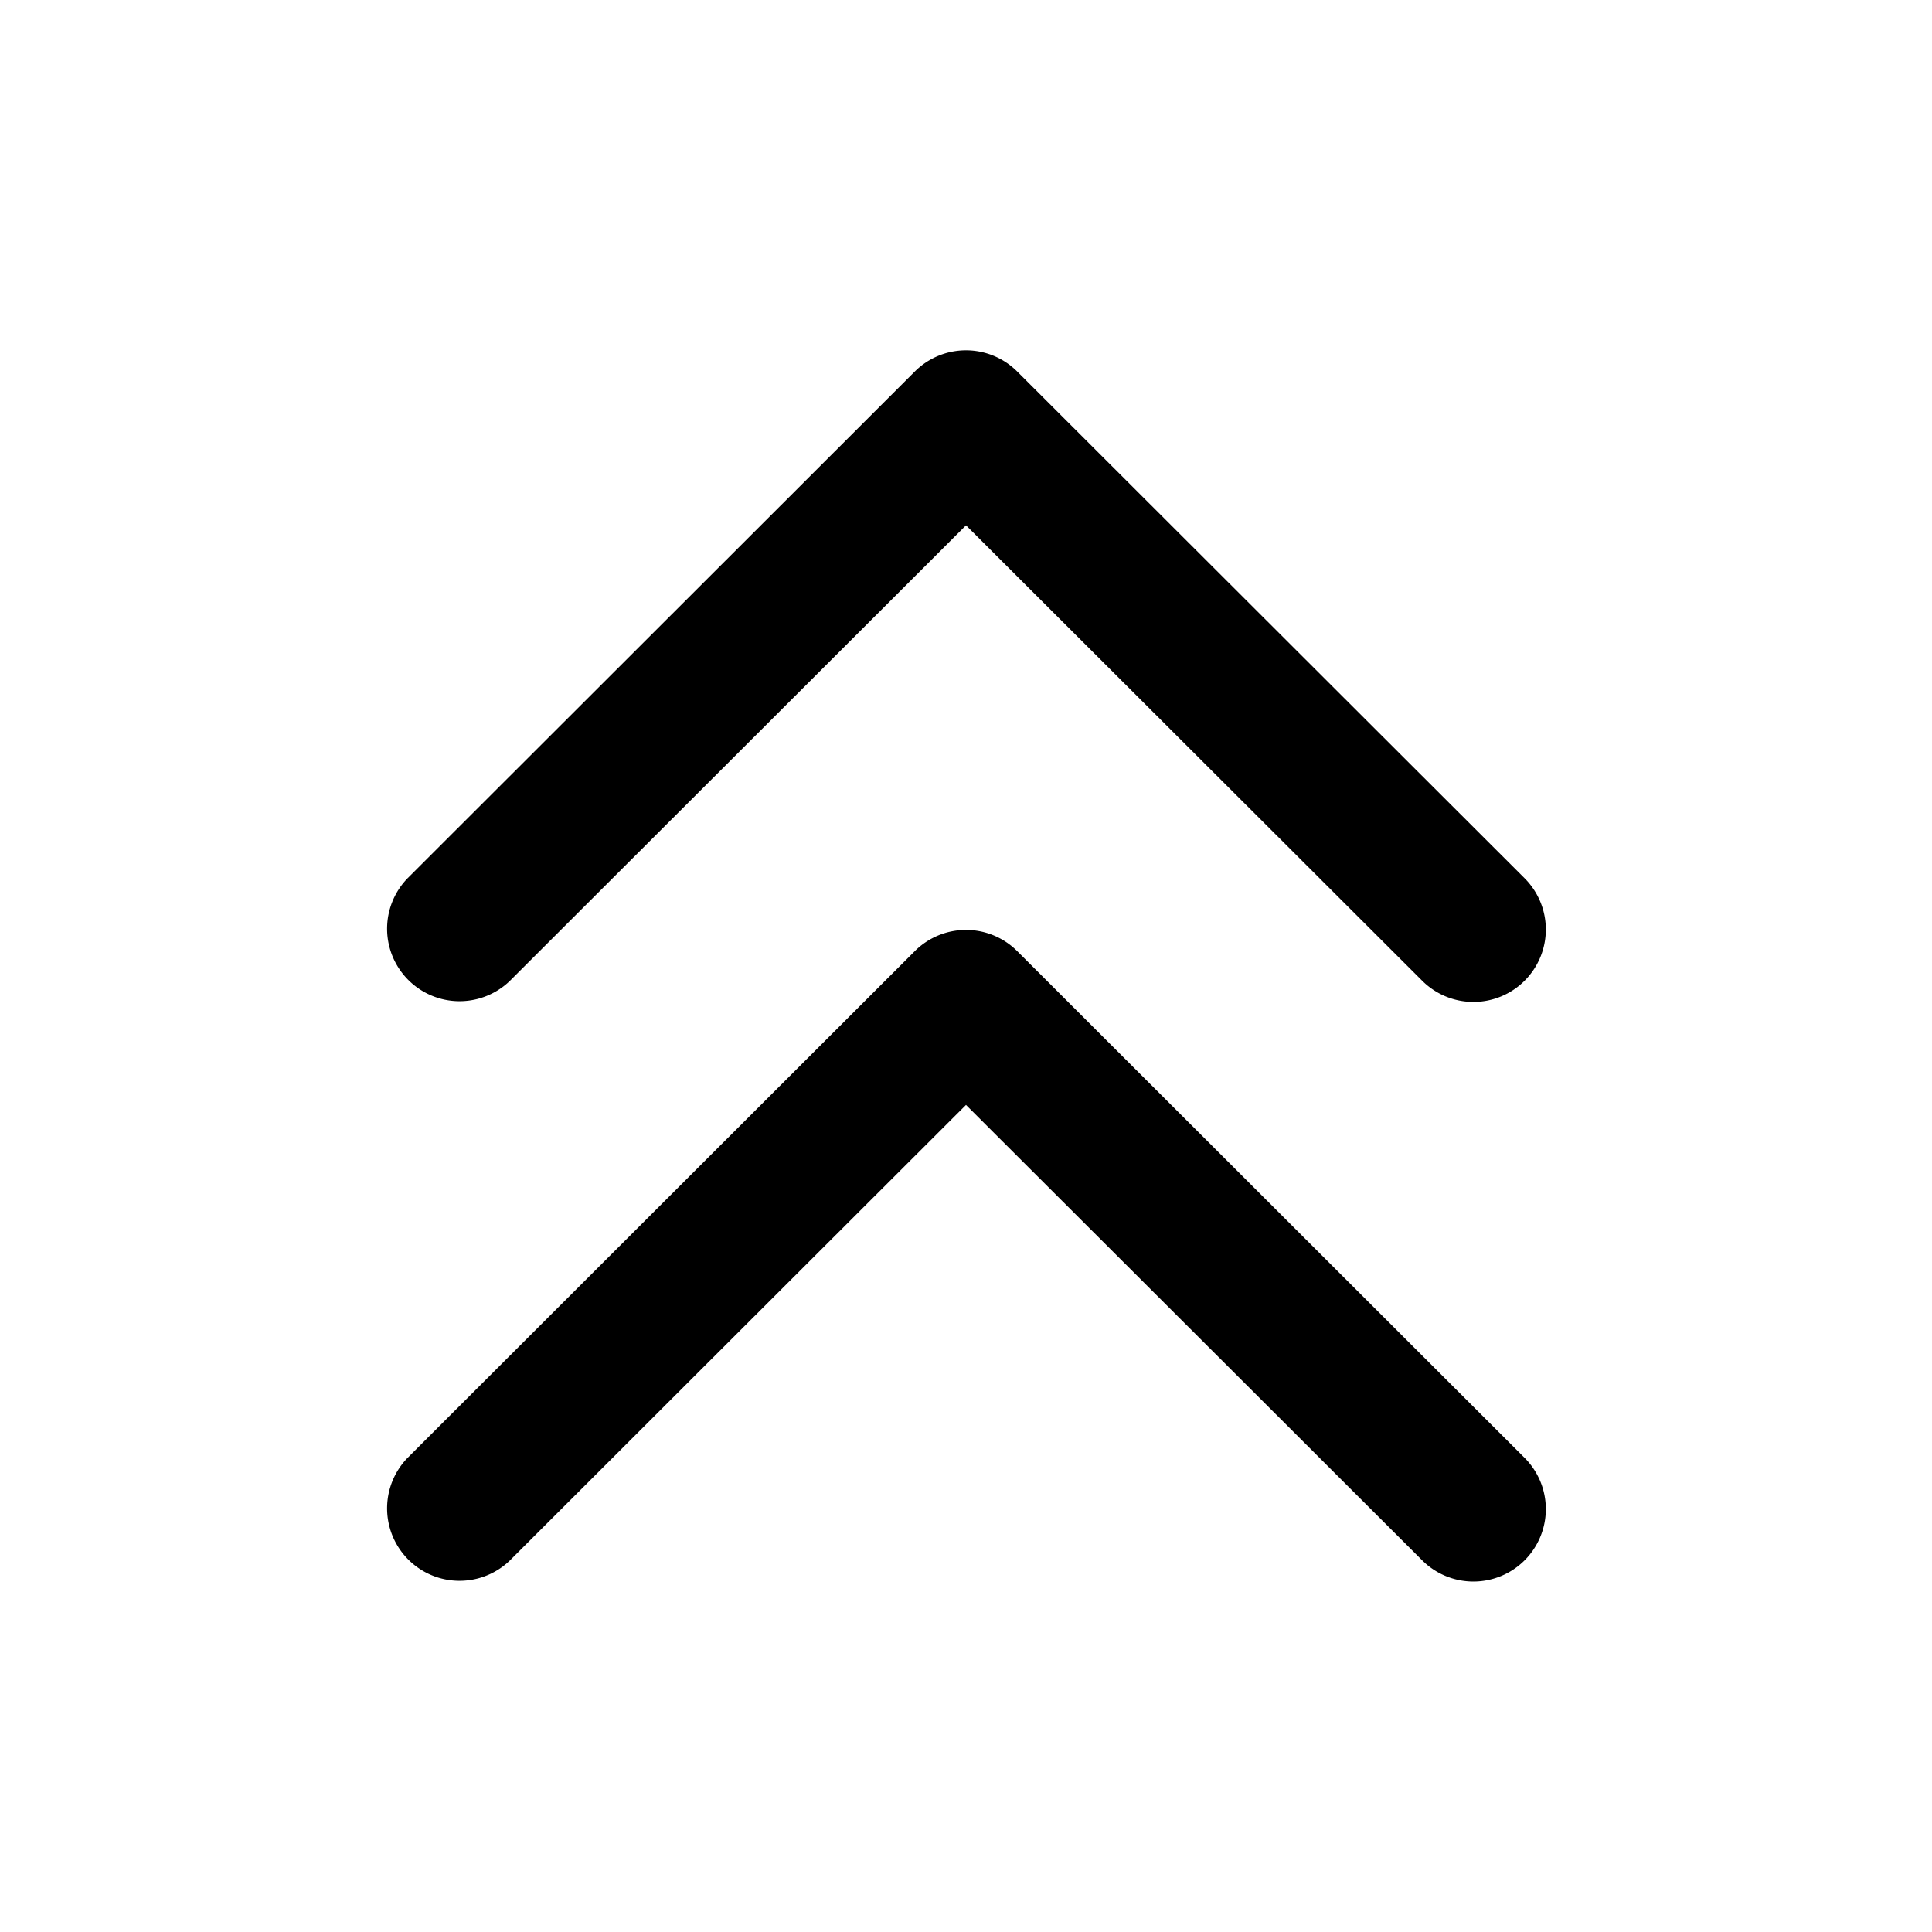 <svg xmlns="http://www.w3.org/2000/svg" width="20" height="20" fill="currentColor" viewBox="0 0 20 20"><path fill-rule="evenodd" d="M15.783 10.152a.75.75 0 0 1-1.061 0L10 5.438l-4.722 4.716a.75.75 0 0 1-1.06-1.061L9.47 3.846a.75.75 0 0 1 1.06 0l5.253 5.246a.75.75 0 0 1 0 1.06Z" clip-rule="evenodd"/><path fill-rule="evenodd" d="M15.783 16.152a.75.75 0 0 1-1.061 0L10 11.438l-4.722 4.716a.75.75 0 0 1-1.06-1.061L9.47 9.846a.75.75 0 0 1 1.06 0l5.253 5.246a.75.75 0 0 1 0 1.06Z" clip-rule="evenodd"/></svg>